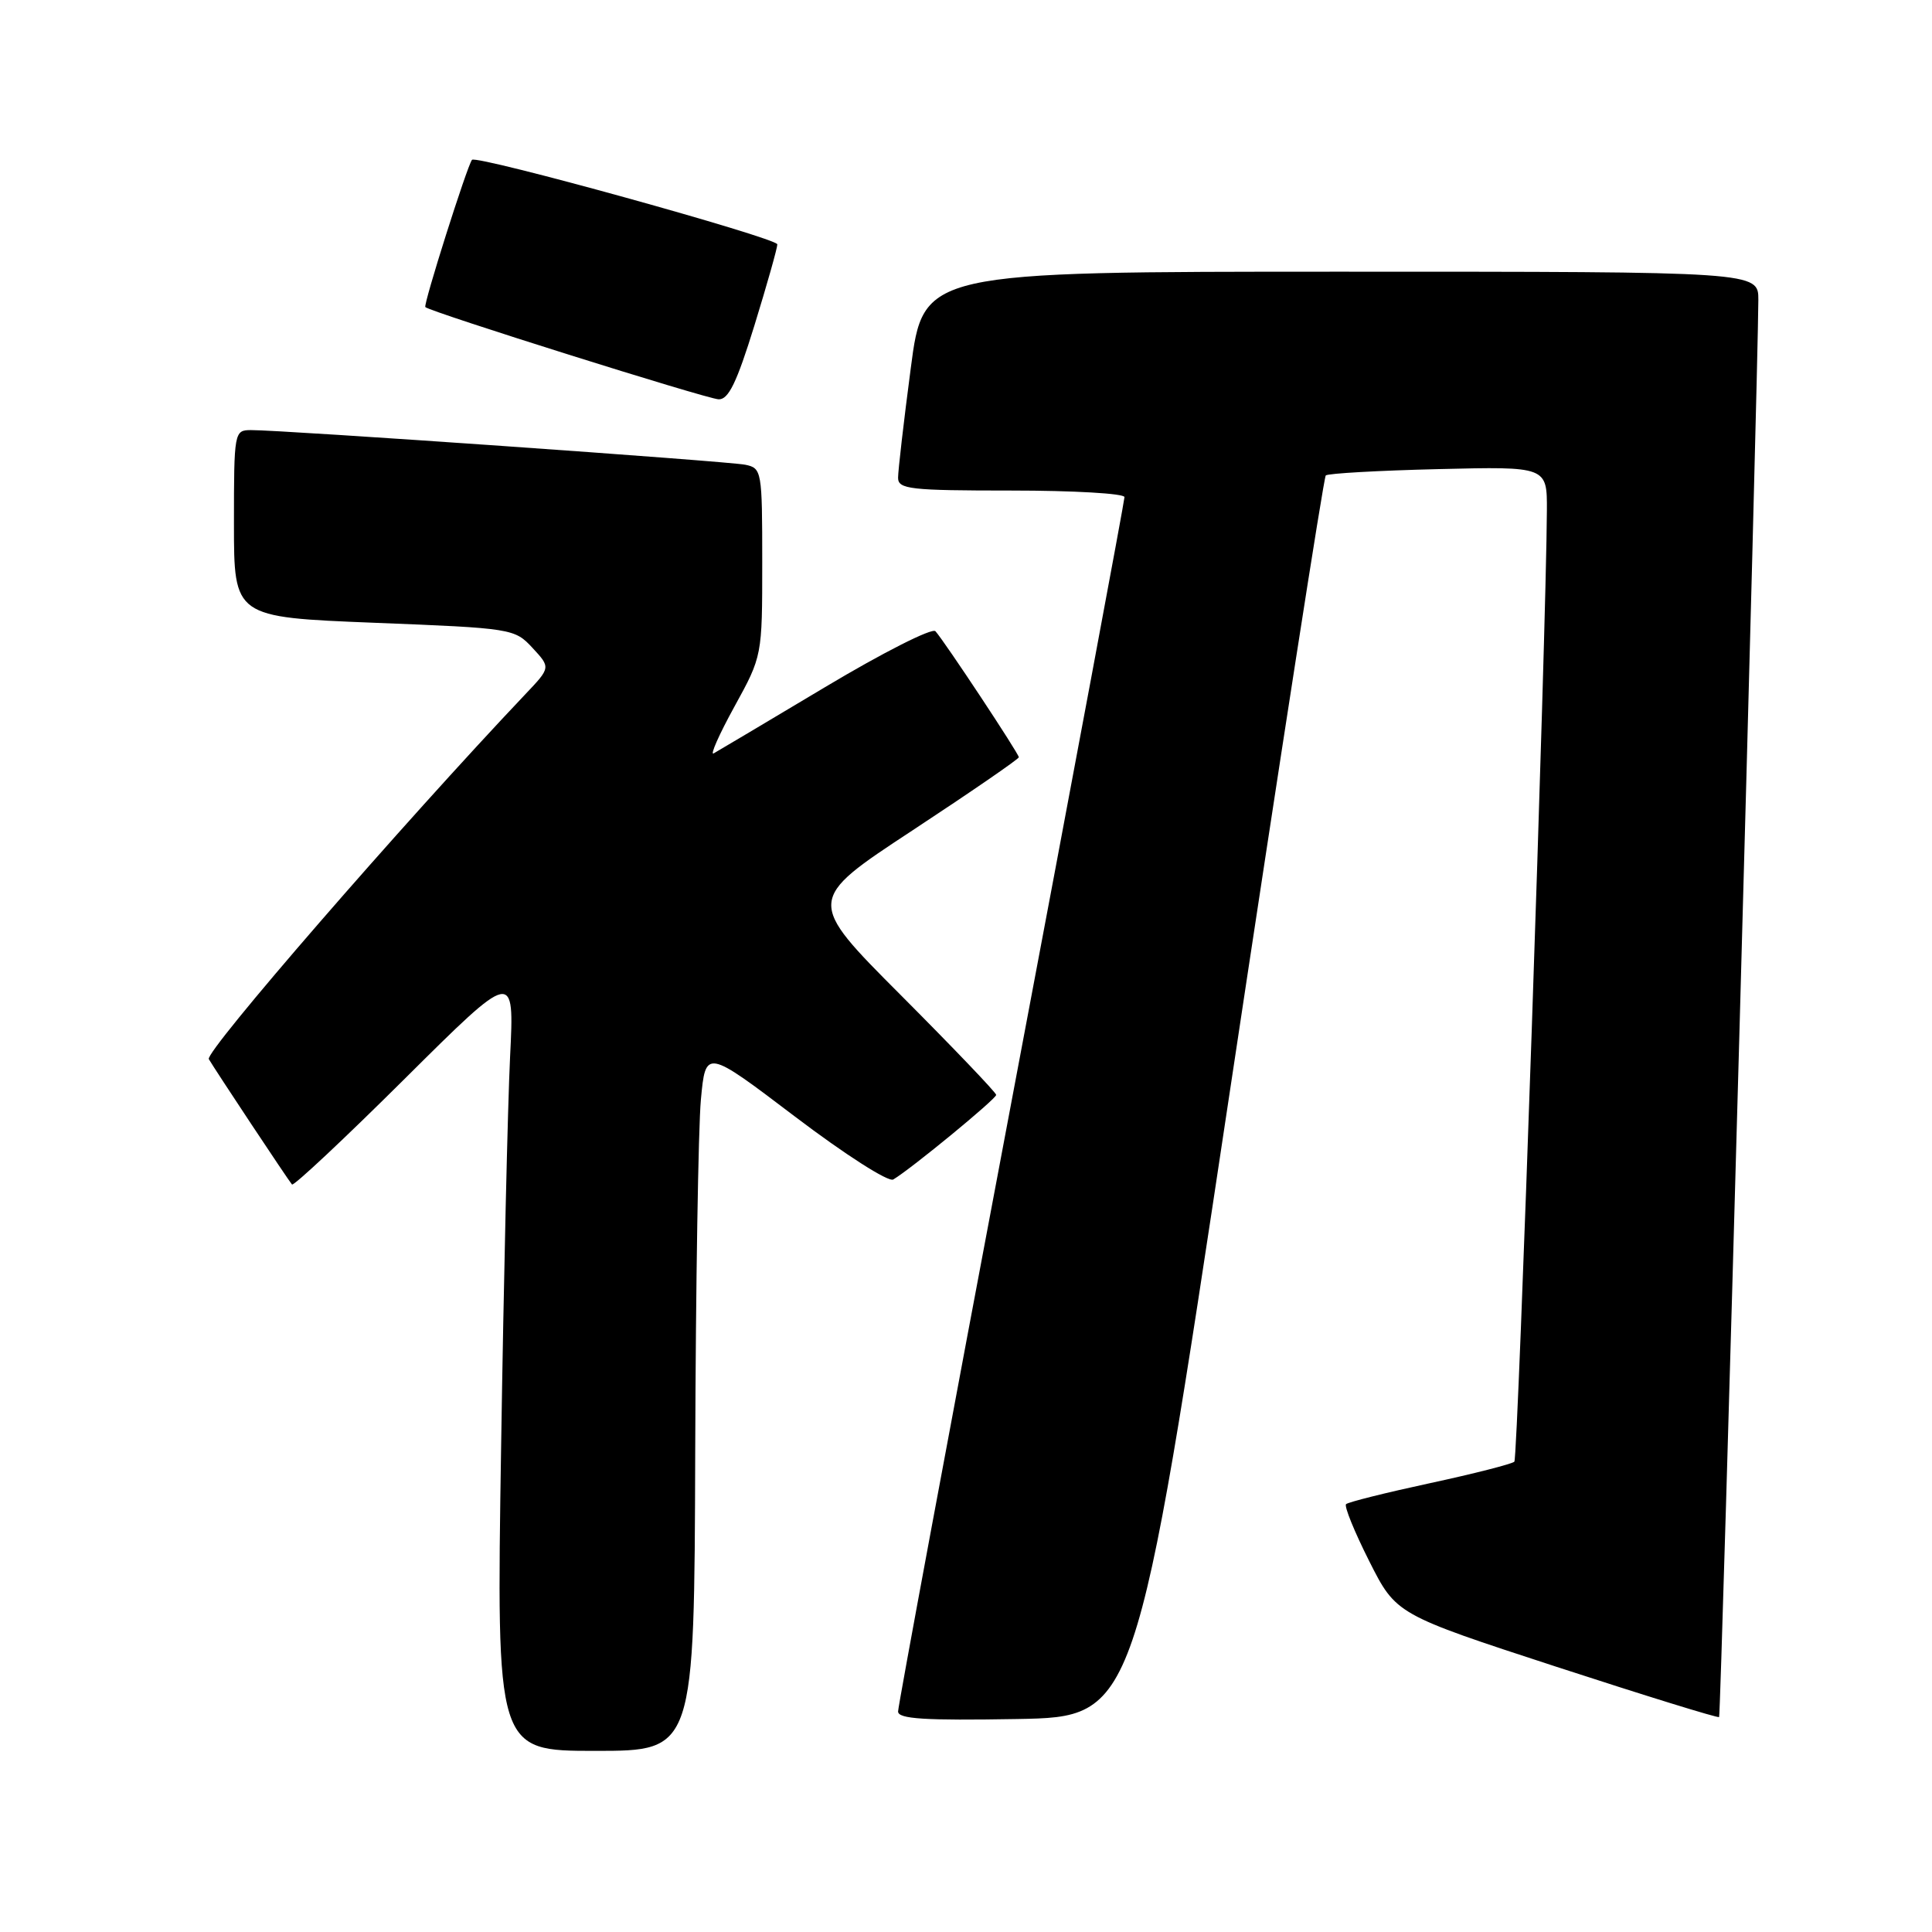 <?xml version="1.0" encoding="UTF-8" standalone="no"?>
<!DOCTYPE svg PUBLIC "-//W3C//DTD SVG 1.1//EN" "http://www.w3.org/Graphics/SVG/1.1/DTD/svg11.dtd" >
<svg xmlns="http://www.w3.org/2000/svg" xmlns:xlink="http://www.w3.org/1999/xlink" version="1.1" viewBox="0 0 256 256">
 <g >
 <path fill="currentColor"
d=" M 92.12 192.25 C 92.19 170.39 92.53 149.46 92.87 145.73 C 93.50 138.97 93.50 138.97 105.36 147.97 C 111.98 152.99 117.73 156.67 118.36 156.29 C 120.76 154.86 132.00 145.61 132.00 145.08 C 132.00 144.78 126.33 138.85 119.41 131.91 C 106.82 119.29 106.82 119.29 120.91 110.03 C 128.66 104.93 135.00 100.57 135.00 100.34 C 135.00 99.86 125.15 84.97 123.95 83.64 C 123.52 83.16 116.95 86.49 109.34 91.04 C 101.73 95.59 95.08 99.54 94.56 99.83 C 94.05 100.12 95.28 97.33 97.31 93.64 C 101.00 86.93 101.00 86.93 101.00 74.48 C 101.00 62.38 100.94 62.03 98.75 61.58 C 96.43 61.11 37.28 56.96 33.25 56.99 C 31.04 57.00 31.00 57.21 31.00 69.39 C 31.00 81.78 31.00 81.78 49.58 82.52 C 67.87 83.24 68.19 83.29 70.56 85.85 C 72.97 88.45 72.97 88.45 69.63 91.97 C 53.30 109.20 27.11 139.38 27.67 140.34 C 28.54 141.82 38.17 156.35 38.69 156.95 C 38.90 157.20 45.62 150.90 53.62 142.95 C 68.16 128.50 68.16 128.50 67.59 140.00 C 67.28 146.32 66.74 169.61 66.40 191.75 C 65.77 232.00 65.77 232.00 78.89 232.00 C 92.00 232.00 92.00 232.00 92.12 192.25 Z  M 162.83 145.50 C 169.62 100.40 175.40 63.27 175.67 63.00 C 175.94 62.73 182.65 62.35 190.58 62.16 C 205.00 61.81 205.00 61.81 204.97 67.66 C 204.89 83.57 201.14 193.20 200.66 193.68 C 200.35 193.98 195.32 195.27 189.47 196.53 C 183.63 197.79 178.62 199.04 178.36 199.31 C 178.09 199.58 179.47 202.97 181.43 206.86 C 184.99 213.92 184.99 213.92 206.24 220.86 C 217.93 224.67 227.63 227.67 227.79 227.52 C 228.04 227.29 232.95 49.95 232.99 39.75 C 233.00 36.00 233.00 36.00 177.68 36.00 C 122.35 36.00 122.35 36.00 120.68 48.80 C 119.75 55.84 119.00 62.37 119.00 63.30 C 119.00 64.82 120.56 65.00 134.00 65.00 C 142.25 65.00 149.00 65.39 149.00 65.87 C 149.00 66.35 142.25 102.46 134.00 146.12 C 125.75 189.78 119.00 226.07 119.00 226.78 C 119.00 227.77 122.50 227.99 134.74 227.78 C 150.48 227.50 150.48 227.50 162.83 145.50 Z  M 99.96 43.14 C 101.63 37.72 103.00 32.87 103.00 32.38 C 103.00 31.54 63.11 20.49 62.54 21.18 C 61.90 21.97 56.06 40.39 56.36 40.69 C 57.00 41.33 93.51 52.81 95.21 52.91 C 96.52 52.98 97.62 50.71 99.96 43.14 Z "/>
</g>
</svg>